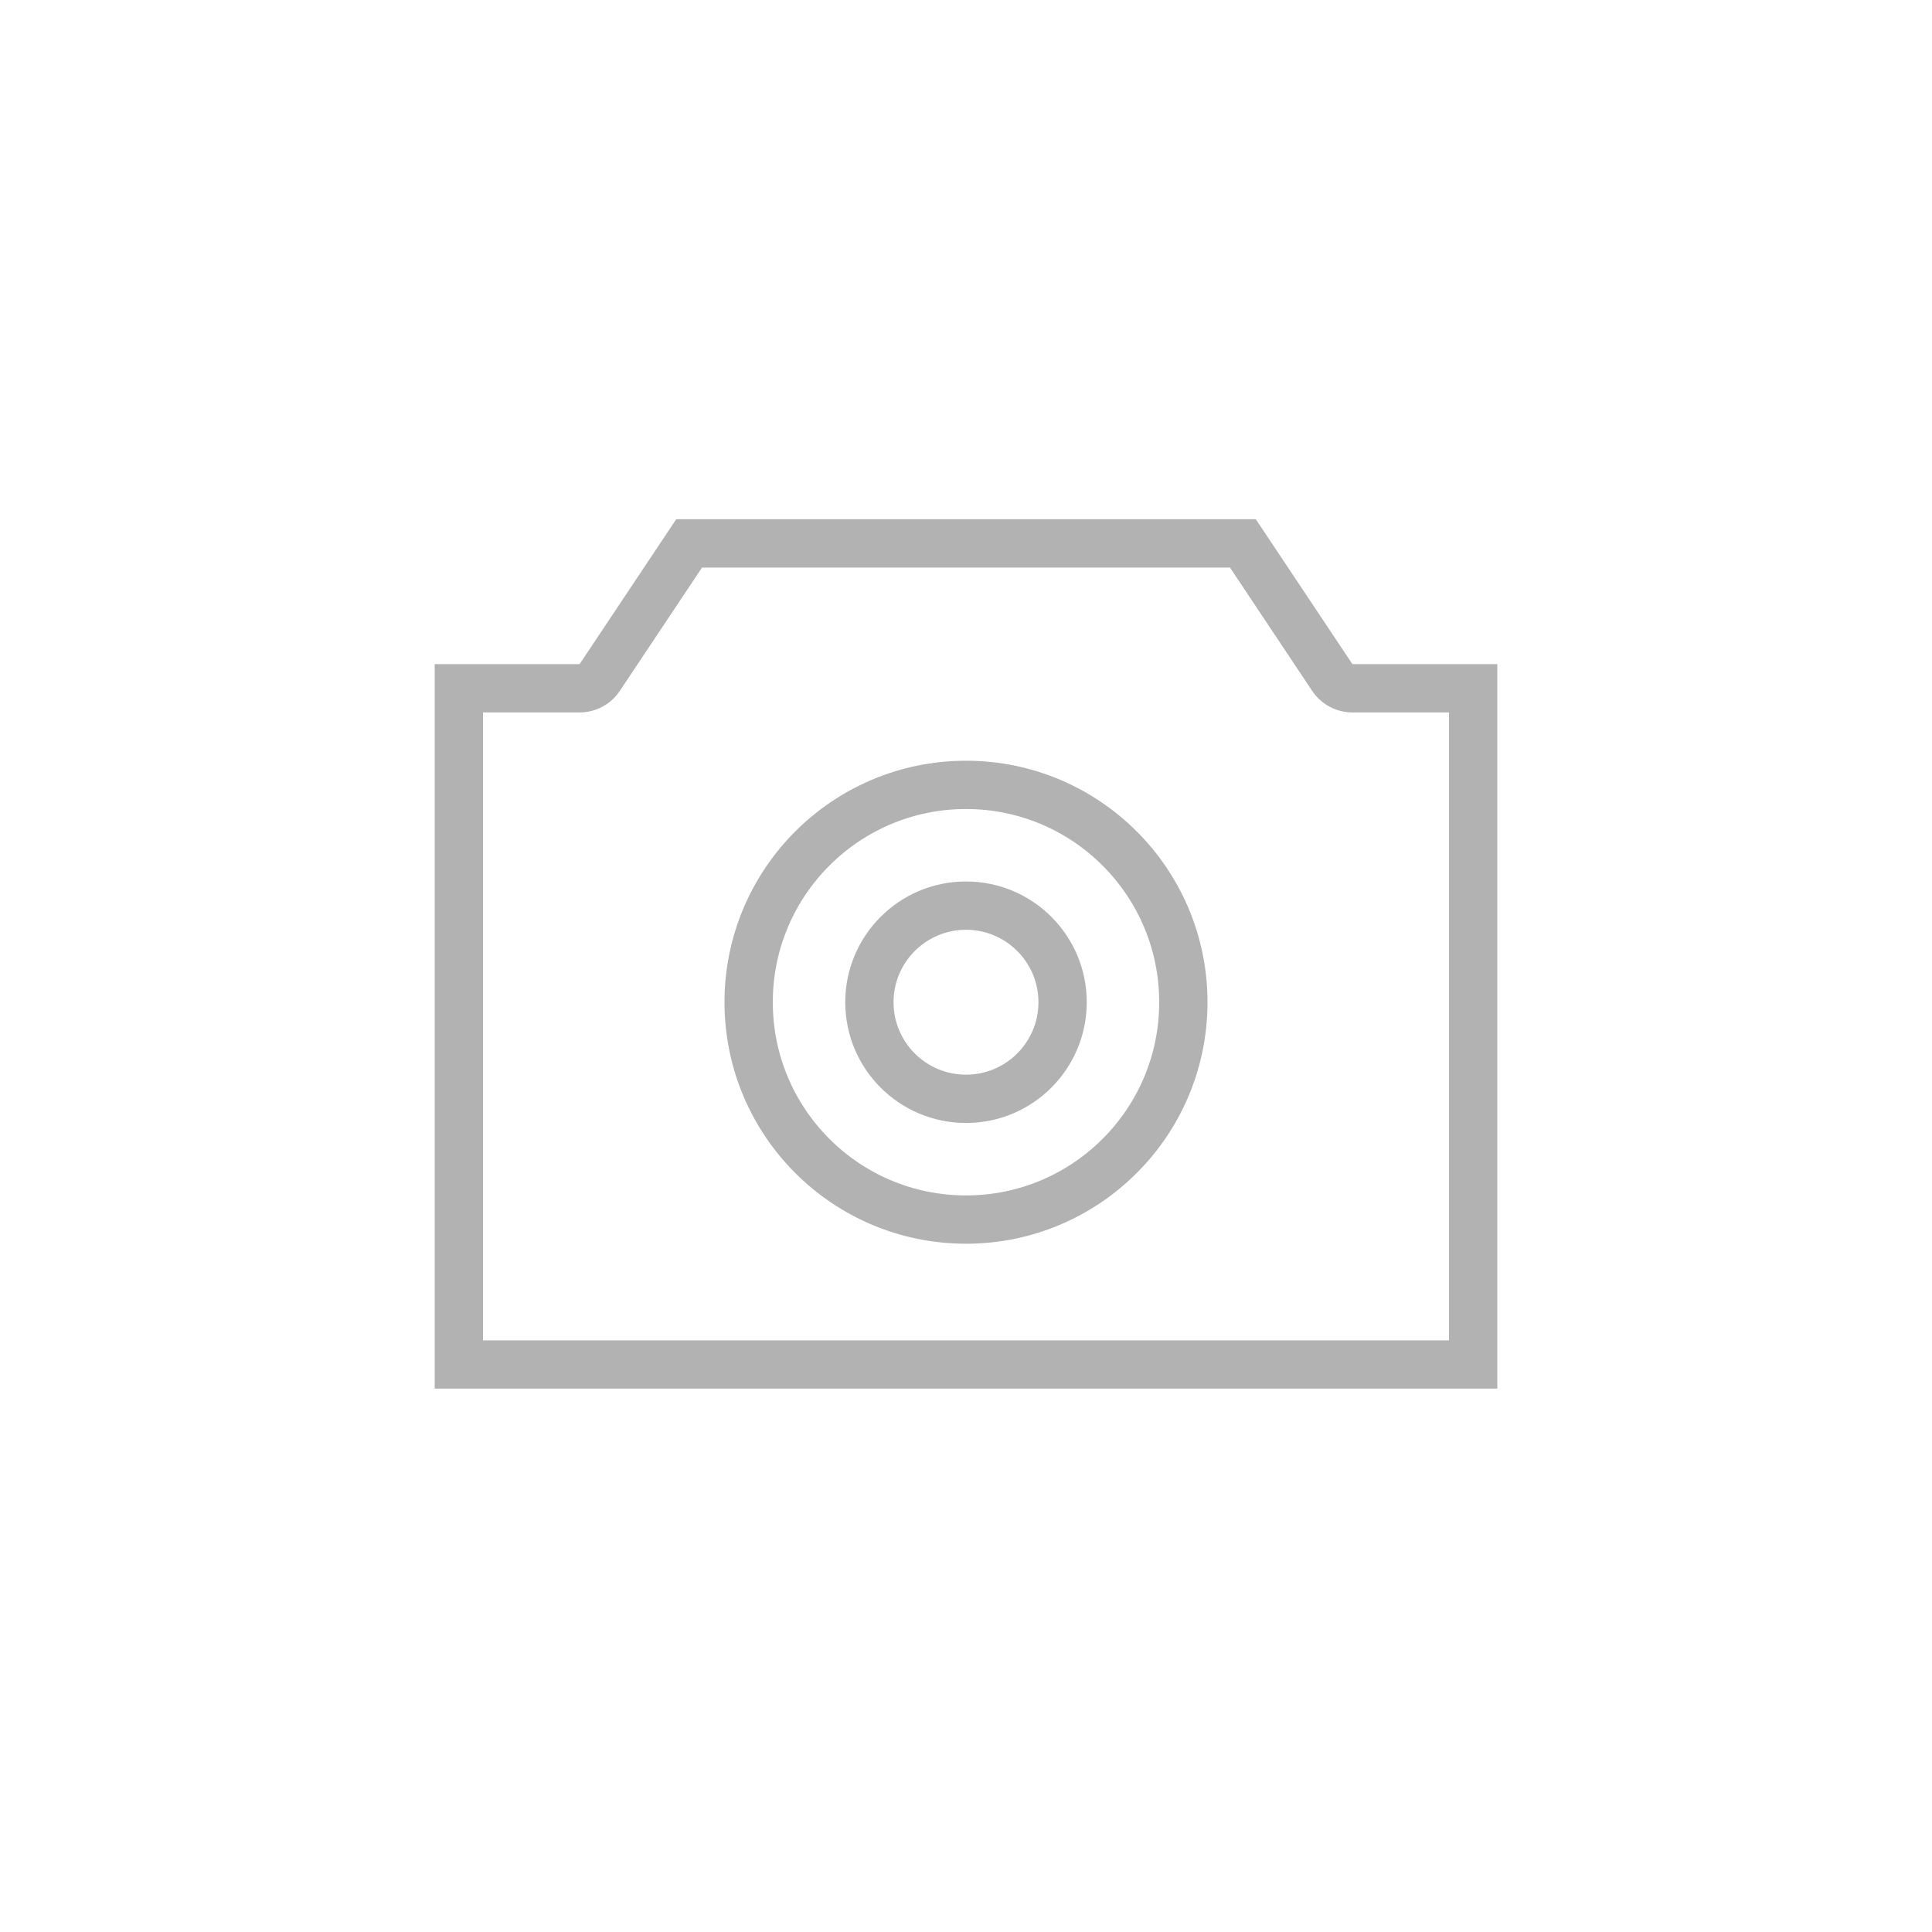 <svg xmlns="http://www.w3.org/2000/svg" width="40" height="40" viewBox="0 0 40 40">
  <defs>
    <style>
      .cls-1 {
        fill: aqua;
        opacity: 0;
      }

      .cls-2, .cls-3, .cls-5 {
        fill: none;
      }

      .cls-2 {
        stroke: #b2b2b2;
        stroke-miterlimit: 10;
      }

      .cls-3 {
        stroke-linecap: round;
        stroke-linejoin: round;
      }

      .cls-4, .cls-6 {
        stroke: none;
      }

      .cls-6 {
        fill: #b2b2b2;
      }
    </style>
  </defs>
  <g id="그룹_5913" data-name="그룹 5913" transform="translate(-821 -2.25)">
    <rect id="사각형_5119" data-name="사각형 5119" class="cls-1" width="40" height="40" transform="translate(821 2.25)"/>
    <g id="그룹_5777" data-name="그룹 5777">
      <g id="그룹_5776" data-name="그룹 5776">
        <g id="타원_279" data-name="타원 279" class="cls-2" transform="translate(836 18)">
          <circle class="cls-4" cx="5" cy="5" r="5"/>
          <circle class="cls-5" cx="5" cy="5" r="4.5"/>
        </g>
        <g id="타원_280" data-name="타원 280" class="cls-2" transform="translate(838.5 20.5)">
          <circle class="cls-4" cx="2.5" cy="2.5" r="2.5"/>
          <circle class="cls-5" cx="2.5" cy="2.5" r="2"/>
        </g>
      </g>
      <g id="패스_2697" data-name="패스 2697" class="cls-3">
        <path class="cls-4" d="M849,16l-2-3H835l-2,3h-3V31h22V16Z"/>
        <path class="cls-6" d="M 835.535 14 L 833.832 16.555 C 833.647 16.833 833.334 17 833 17 L 831 17 L 831 30 L 851 30 L 851 17 L 849 17 C 848.666 17 848.353 16.833 848.168 16.555 L 846.465 14 L 835.535 14 M 835 13 L 847 13 L 849 16 L 852 16 L 852 31 L 830 31 L 830 16 L 833 16 L 835 13 Z"/>
      </g>
    </g>
  </g>
</svg>
